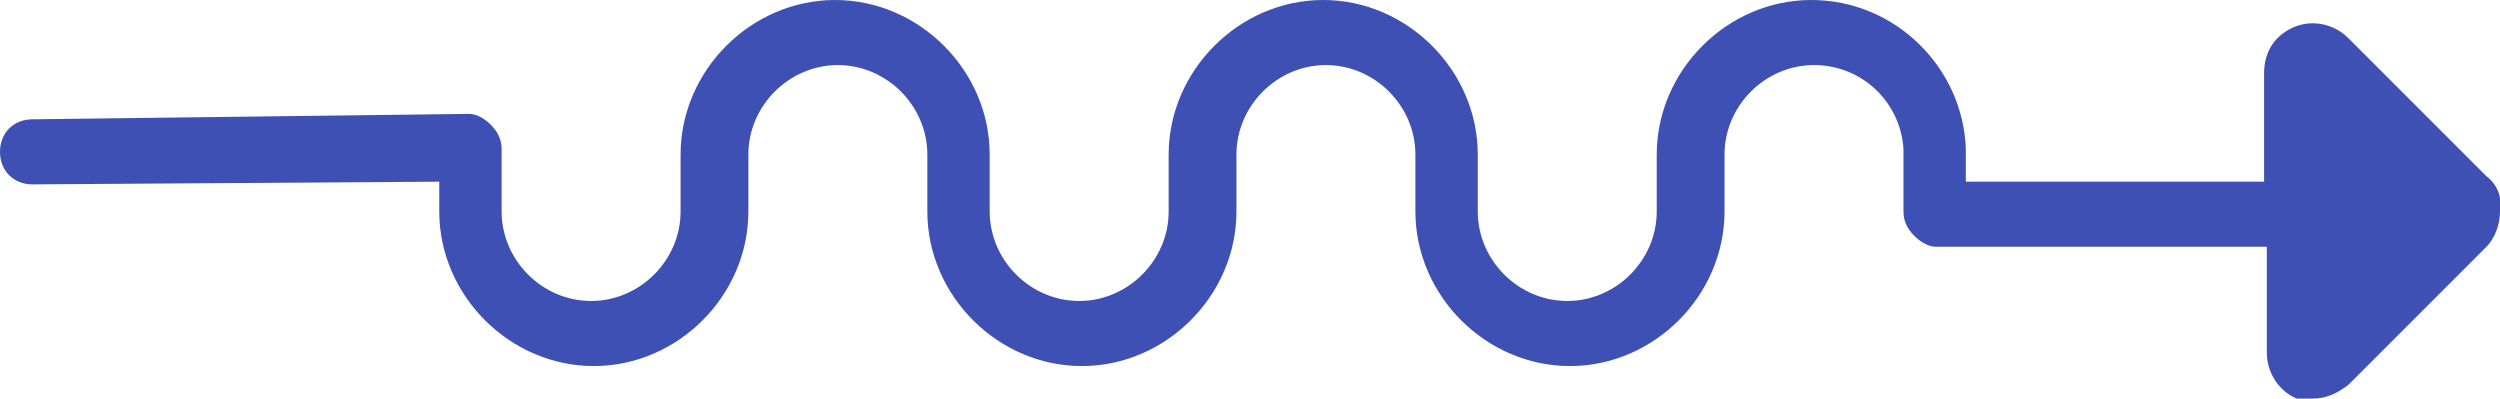 <?xml version="1.0" encoding="utf-8"?>
<!-- Generator: Adobe Illustrator 23.0.3, SVG Export Plug-In . SVG Version: 6.00 Build 0)  -->
<svg version="1.1" id="Layer_1" xmlns="http://www.w3.org/2000/svg" xmlns:xlink="http://www.w3.org/1999/xlink" x="0px" y="0px"
	 viewBox="0 0 92.2 14.7" style="enable-background:new 0 0 92.2 14.7;" xml:space="preserve">
<style type="text/css">
	.st0{fill:#3E50B4;}
</style>
<path class="st0" d="M91.7,6.5l-5.1-5.1c-0.5-0.5-1.3-0.7-2-0.4s-1.1,0.9-1.1,1.7v4h-11V6.6l0,0V5.7c0-0.1,0-0.1,0-0.1V5.5l0,0
	c-0.1-3-2.6-5.5-5.7-5.5s-5.7,2.6-5.7,5.7v2.1c0,1.8-1.5,3.3-3.3,3.3s-3.3-1.5-3.3-3.3V5.7c0-3.1-2.6-5.7-5.7-5.7
	c-3.1,0-5.7,2.6-5.7,5.7v2.1c0,1.8-1.5,3.3-3.3,3.3s-3.3-1.5-3.3-3.3V5.7c0-3.1-2.6-5.7-5.7-5.7s-5.7,2.6-5.7,5.7v2.1
	c0,1.8-1.5,3.3-3.3,3.3s-3.3-1.5-3.3-3.3V5.5c0-0.3-0.1-0.6-0.4-0.9c-0.2-0.2-0.5-0.4-0.8-0.4l0,0L1.2,4.4C0.5,4.4,0,4.9,0,5.6
	s0.5,1.2,1.2,1.2l0,0l15-0.1v1.1c0,3.1,2.6,5.7,5.7,5.7s5.7-2.6,5.7-5.7V5.7c0-1.8,1.5-3.3,3.3-3.3s3.3,1.5,3.3,3.3v2.1
	c0,3.1,2.6,5.7,5.7,5.7c3.1,0,5.7-2.6,5.7-5.7V5.7c0-1.8,1.5-3.3,3.3-3.3s3.3,1.5,3.3,3.3v2.1c0,3.1,2.6,5.7,5.7,5.7
	c3.1,0,5.7-2.6,5.7-5.7V5.7c0-1.8,1.5-3.3,3.3-3.3s3.2,1.4,3.3,3.1v2.3c0,0.3,0.1,0.6,0.4,0.9c0.2,0.2,0.5,0.4,0.8,0.4l0,0h12.2V13
	c0,0.7,0.4,1.4,1.1,1.7c0.2,0,0.4,0,0.6,0c0.5,0,0.9-0.2,1.3-0.5l5.1-5.1c0.3-0.3,0.5-0.8,0.5-1.3C92.3,7.3,92.1,6.8,91.7,6.5z"/>
</svg>
